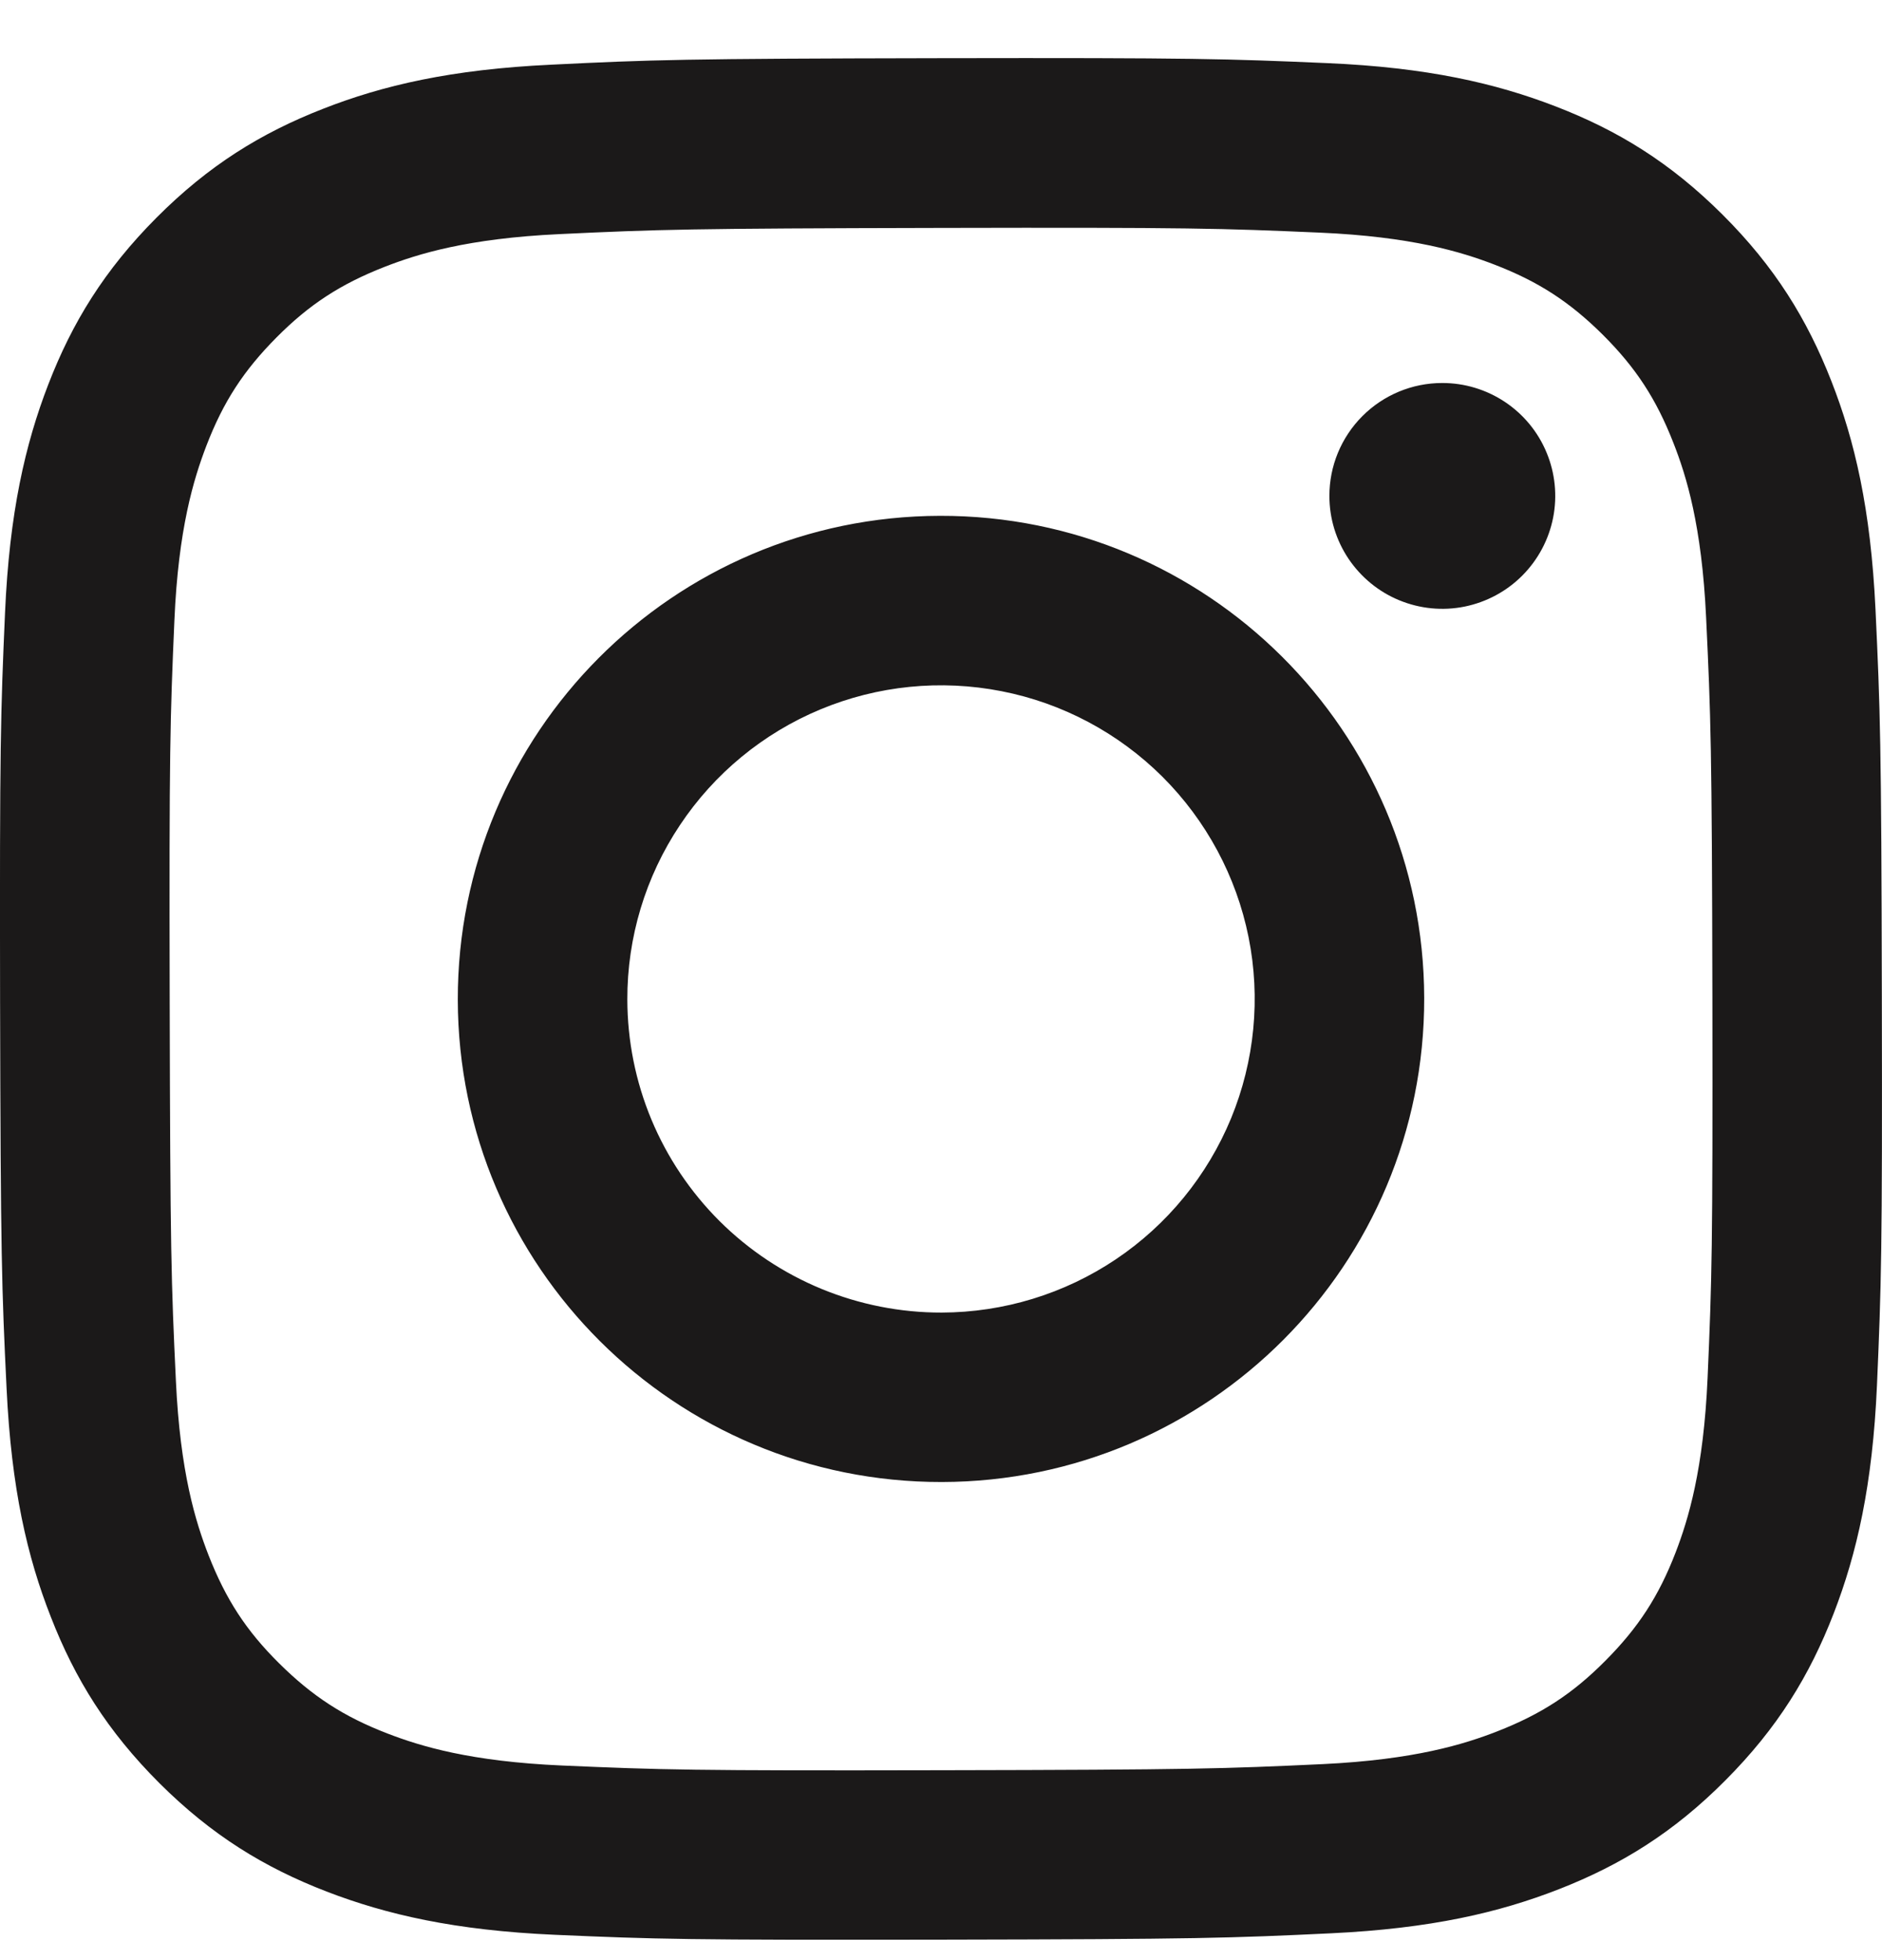 <svg width="24" height="25" viewBox="0 0 24 25" fill="none" xmlns="http://www.w3.org/2000/svg">
<g id="Instagram svg" clip-path="url(#clip0_411_503)">
<path id="Vector" d="M7.03 0.825C5.753 0.885 4.881 1.089 4.119 1.388C3.33 1.696 2.662 2.108 1.996 2.776C1.331 3.444 0.921 4.113 0.616 4.903C0.321 5.667 0.12 6.539 0.064 7.817C0.008 9.094 -0.005 9.505 0.001 12.764C0.008 16.022 0.022 16.431 0.084 17.711C0.145 18.988 0.348 19.859 0.648 20.622C0.955 21.411 1.368 22.079 2.035 22.745C2.703 23.41 3.372 23.819 4.164 24.125C4.927 24.419 5.8 24.621 7.077 24.677C8.355 24.733 8.766 24.745 12.024 24.739C15.281 24.733 15.691 24.719 16.971 24.658C18.251 24.597 19.118 24.393 19.881 24.095C20.67 23.786 21.339 23.375 22.004 22.706C22.669 22.038 23.078 21.369 23.384 20.578C23.679 19.815 23.88 18.942 23.936 17.666C23.991 16.385 24.005 15.976 23.998 12.718C23.992 9.459 23.977 9.051 23.917 7.771C23.856 6.492 23.653 5.622 23.354 4.86C23.045 4.071 22.634 3.403 21.966 2.737C21.298 2.071 20.628 1.662 19.838 1.357C19.074 1.062 18.202 0.86 16.924 0.805C15.647 0.75 15.236 0.736 11.977 0.742C8.718 0.748 8.31 0.762 7.03 0.825ZM7.17 22.518C6 22.467 5.365 22.273 4.942 22.11C4.381 21.894 3.982 21.633 3.56 21.215C3.138 20.797 2.879 20.396 2.66 19.837C2.495 19.413 2.297 18.779 2.243 17.609C2.183 16.344 2.171 15.965 2.164 12.761C2.157 9.557 2.169 9.178 2.224 7.913C2.274 6.744 2.47 6.108 2.632 5.685C2.848 5.123 3.108 4.725 3.527 4.303C3.946 3.881 4.346 3.622 4.906 3.403C5.329 3.238 5.963 3.041 7.133 2.986C8.398 2.926 8.777 2.914 11.981 2.907C15.184 2.9 15.564 2.912 16.83 2.967C17.999 3.018 18.635 3.212 19.058 3.375C19.619 3.591 20.018 3.851 20.44 4.27C20.861 4.69 21.121 5.088 21.34 5.649C21.506 6.071 21.702 6.705 21.757 7.875C21.817 9.141 21.831 9.52 21.837 12.723C21.842 15.926 21.831 16.307 21.776 17.571C21.725 18.741 21.531 19.377 21.368 19.801C21.152 20.361 20.891 20.761 20.472 21.182C20.053 21.604 19.654 21.863 19.094 22.082C18.672 22.247 18.036 22.444 16.868 22.5C15.602 22.559 15.223 22.572 12.018 22.578C8.814 22.585 8.436 22.573 7.17 22.518M16.953 6.327C16.953 6.612 17.038 6.89 17.197 7.127C17.356 7.363 17.581 7.548 17.844 7.656C18.108 7.765 18.397 7.793 18.676 7.737C18.956 7.68 19.212 7.543 19.413 7.341C19.614 7.139 19.751 6.882 19.806 6.603C19.861 6.324 19.832 6.034 19.722 5.771C19.613 5.508 19.428 5.284 19.191 5.126C18.953 4.968 18.675 4.884 18.39 4.885C18.008 4.885 17.642 5.038 17.373 5.308C17.103 5.579 16.952 5.945 16.953 6.327ZM5.838 12.753C5.845 16.156 8.609 18.908 12.011 18.902C15.414 18.895 18.169 16.132 18.162 12.729C18.155 9.325 15.391 6.572 11.988 6.579C8.585 6.586 5.832 9.35 5.838 12.753ZM8 12.748C7.998 11.957 8.231 11.183 8.67 10.525C9.108 9.866 9.732 9.352 10.462 9.048C11.192 8.744 11.996 8.663 12.773 8.816C13.549 8.968 14.262 9.348 14.823 9.906C15.383 10.465 15.766 11.177 15.922 11.952C16.078 12.728 16 13.532 15.699 14.264C15.397 14.995 14.886 15.621 14.229 16.062C13.572 16.503 12.799 16.739 12.008 16.741C11.483 16.742 10.962 16.639 10.476 16.439C9.991 16.239 9.549 15.945 9.177 15.575C8.805 15.204 8.509 14.764 8.307 14.279C8.105 13.794 8.001 13.274 8 12.748Z" fill="#1B1919"/>
</g>
<defs>
<clipPath id="clip0_411_503">
<rect width="24" height="24" fill="white" transform="translate(0 0.74)"/>
</clipPath>
</defs>
</svg>
